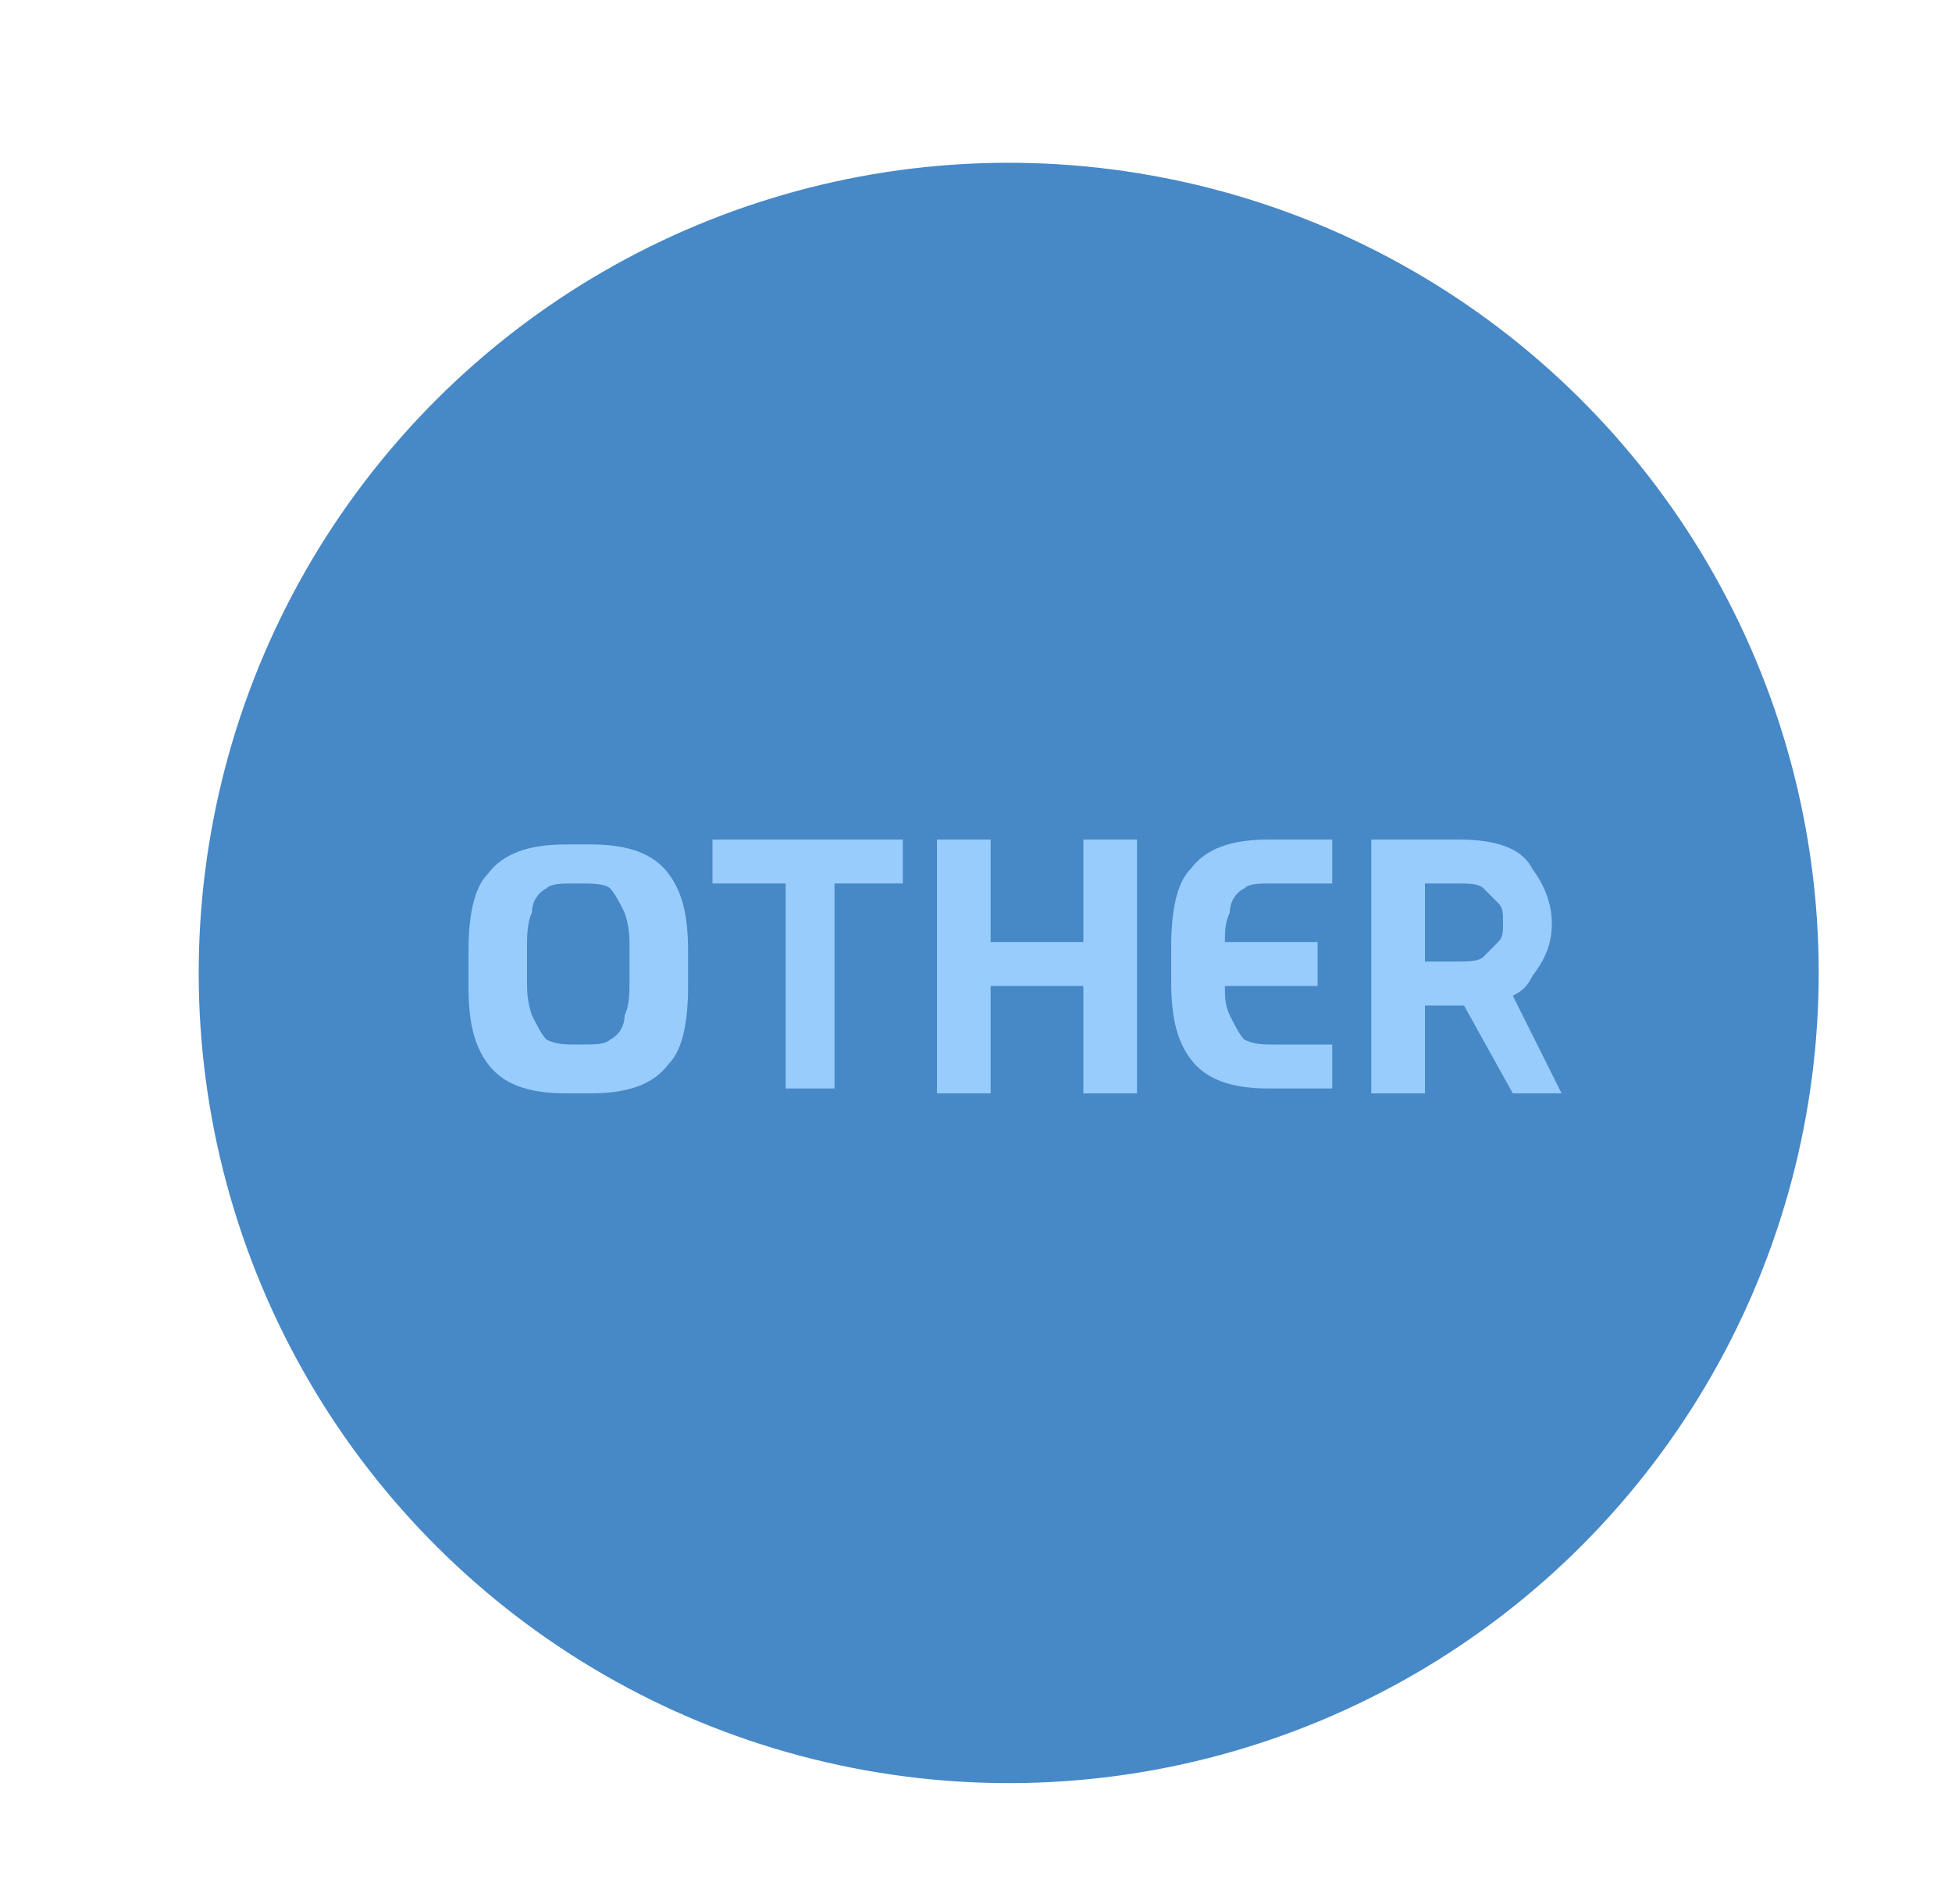 <?xml version="1.0" encoding="utf-8"?>
<!-- Generator: Adobe Illustrator 22.1.0, SVG Export Plug-In . SVG Version: 6.00 Build 0)  -->
<svg version="1.1" id="Layer_1" xmlns="http://www.w3.org/2000/svg" xmlns:xlink="http://www.w3.org/1999/xlink" x="0px" y="0px"
	 viewBox="0 0 40 39" style="enable-background:new 0 0 40 39;" xml:space="preserve">
<style type="text/css">
	.st0{fill:#4788C7;}
	.st1{fill:#98CCFD;}
</style>
<ellipse transform="matrix(0.16 -0.987 0.987 0.16 -2.283 37.18)" class="st0" cx="20.7" cy="19.9" rx="16.6" ry="16.6"/>
<g>
	<path class="st1" d="M11.6,22.4c-0.8,0-1.3-0.2-1.6-0.6c-0.3-0.4-0.4-0.9-0.4-1.6v-0.7c0-0.7,0.1-1.3,0.4-1.6
		c0.3-0.4,0.8-0.6,1.6-0.6h0.5c0.8,0,1.3,0.2,1.6,0.6c0.3,0.4,0.4,0.9,0.4,1.6v0.7c0,0.7-0.1,1.3-0.4,1.6c-0.3,0.4-0.8,0.6-1.6,0.6
		H11.6z M11.8,18.1c-0.3,0-0.5,0-0.6,0.1c-0.2,0.1-0.3,0.3-0.3,0.5c-0.1,0.2-0.1,0.5-0.1,0.7v0.7c0,0.2,0,0.4,0.1,0.7
		c0.1,0.2,0.2,0.4,0.3,0.5c0.2,0.1,0.4,0.1,0.6,0.1h0.1c0.3,0,0.5,0,0.6-0.1c0.2-0.1,0.3-0.3,0.3-0.5c0.1-0.2,0.1-0.5,0.1-0.7v-0.7
		c0-0.2,0-0.4-0.1-0.7c-0.1-0.2-0.2-0.4-0.3-0.5c-0.1-0.1-0.4-0.1-0.6-0.1H11.8z"/>
	<path class="st1" d="M14.6,18.1v-0.9h3.9v0.9h-1.4v4.2h-1v-4.2H14.6z"/>
	<path class="st1" d="M22.2,19.3v-2.1h1.1v5.2h-1.1v-2.2h-1.9v2.2h-1.1v-5.2h1.1v2.1H22.2z"/>
	<path class="st1" d="M25.1,20.2c0,0.2,0,0.4,0.1,0.6c0.1,0.2,0.2,0.4,0.3,0.5c0.2,0.1,0.4,0.1,0.6,0.1h1.2v0.9H26
		c-0.8,0-1.3-0.2-1.6-0.6c-0.3-0.4-0.4-0.9-0.4-1.6v-0.7c0-0.7,0.1-1.3,0.4-1.6c0.3-0.4,0.8-0.6,1.6-0.6h1.3v0.9h-1.2
		c-0.3,0-0.5,0-0.6,0.1c-0.2,0.1-0.3,0.3-0.3,0.5c-0.1,0.2-0.1,0.4-0.1,0.6H27v0.9H25.1z"/>
	<path class="st1" d="M30,20.6c0,0-0.1,0-0.1,0h-0.7v1.8h-1.1v-5.2h1.8c0.8,0,1.3,0.2,1.5,0.6c0.3,0.4,0.4,0.8,0.4,1.1
		c0,0.4-0.1,0.7-0.4,1.1c-0.1,0.2-0.2,0.3-0.4,0.4l1,2h-1L30,20.6z M29.2,18.1v1.6h0.6c0.3,0,0.5,0,0.6-0.1c0.1-0.1,0.2-0.2,0.3-0.3
		c0.1-0.1,0.1-0.2,0.1-0.4c0-0.2,0-0.3-0.1-0.4c-0.1-0.1-0.2-0.2-0.3-0.3c-0.1-0.1-0.3-0.1-0.6-0.1H29.2z"/>
</g>
</svg>
